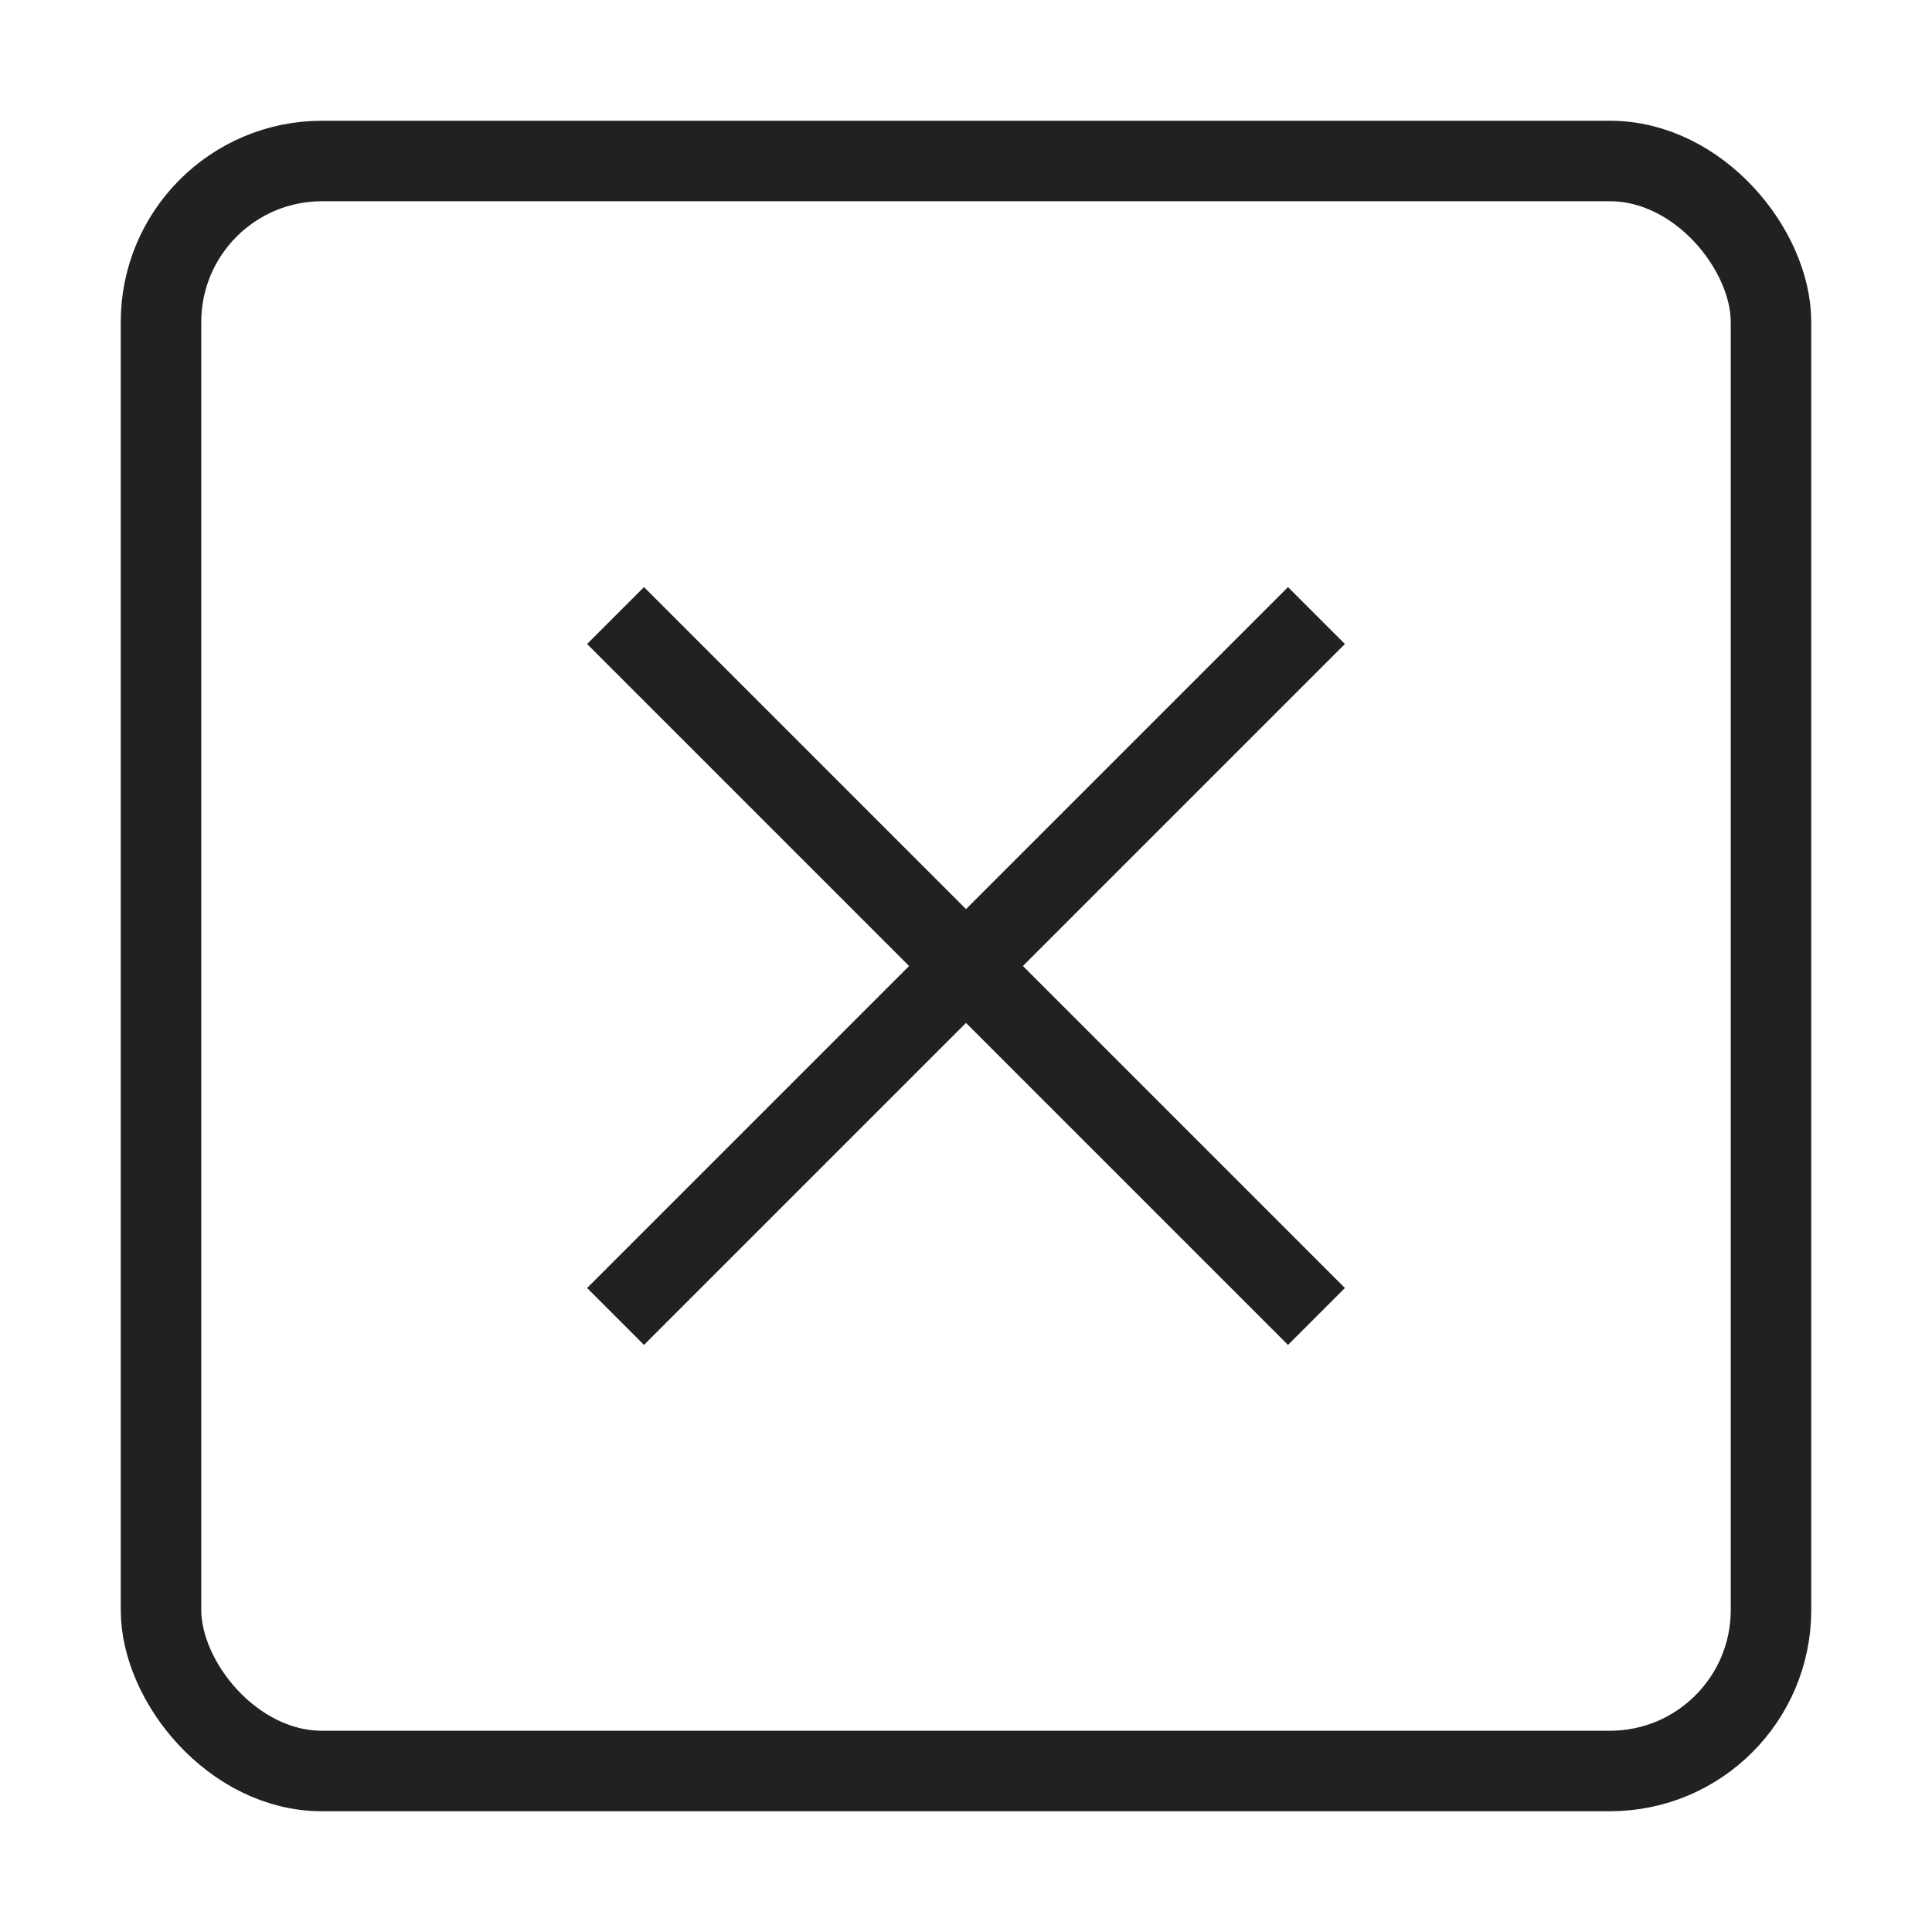 <svg xmlns="http://www.w3.org/2000/svg" height="48" width="48" viewBox="0 0 48 48"><title>s remove</title><g stroke-linejoin="miter" fill="#212121" stroke-linecap="butt" class="nc-icon-wrapper"><rect x="4" y="4" width="40" height="40" rx="4" ry="4" fill="none" stroke="#212121" stroke-linecap="square" stroke-miterlimit="10" stroke-width="2"></rect><line data-color="color-2" x1="32" y1="16" x2="16" y2="32" fill="none" stroke="#212121" stroke-linecap="square" stroke-miterlimit="10" stroke-width="2"></line><line data-color="color-2" x1="32" y1="32" x2="16" y2="16" fill="none" stroke="#212121" stroke-linecap="square" stroke-miterlimit="10" stroke-width="2"></line></g></svg>